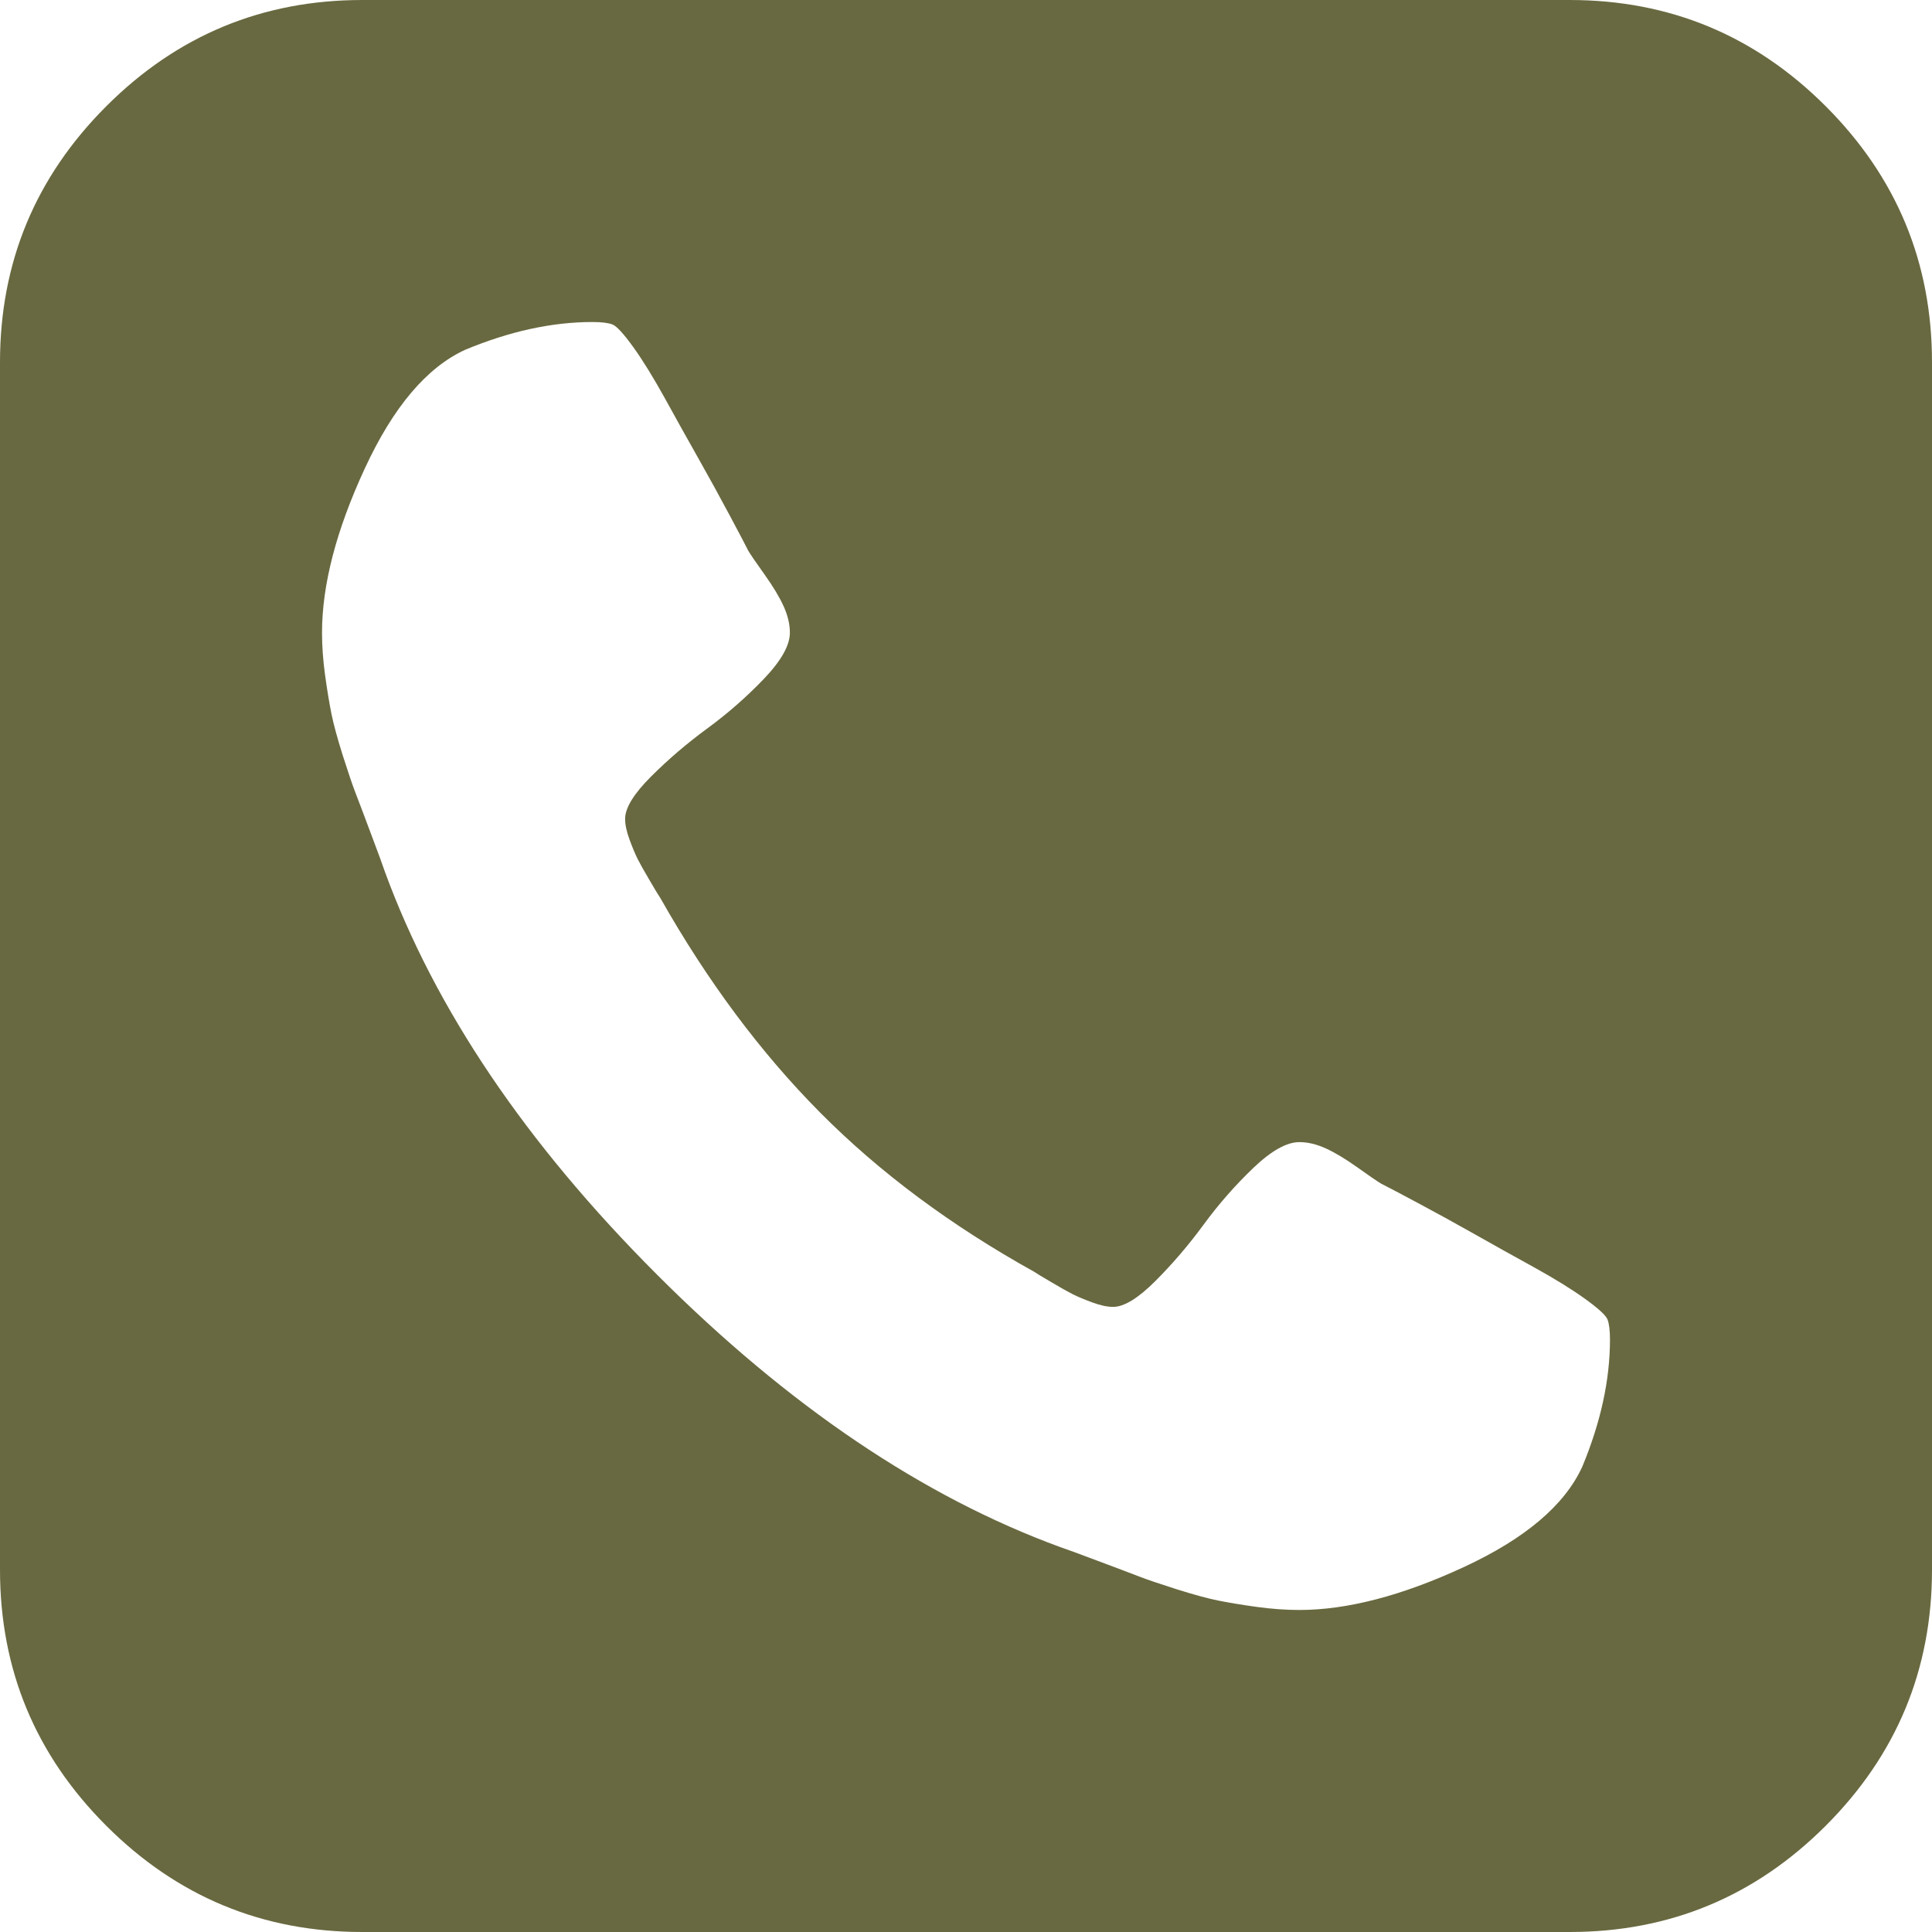 ﻿<?xml version="1.0" encoding="utf-8"?>
<svg version="1.1" xmlns:xlink="http://www.w3.org/1999/xlink" width="25px" height="25px" xmlns="http://www.w3.org/2000/svg">
  <g transform="matrix(1 0 0 1 -1282 -40 )">
    <path d="M 20.475 18.978  C 20.714 18.403  20.833 17.855  20.833 17.334  C 20.833 17.215  20.822 17.128  20.801 17.074  C 20.779 17.019  20.681 16.93  20.508 16.805  C 20.334 16.68  20.114 16.545  19.849 16.398  C 19.583 16.252  19.325 16.108  19.076 15.967  C 18.826 15.826  18.579 15.69  18.335 15.56  C 18.091 15.43  17.936 15.348  17.871 15.316  C 17.817 15.283  17.714 15.213  17.562 15.104  C 17.41 14.996  17.274 14.914  17.155 14.86  C 17.036 14.806  16.922 14.779  16.813 14.779  C 16.65 14.779  16.452 14.89  16.219 15.112  C 15.986 15.335  15.771 15.579  15.576 15.845  C 15.381 16.111  15.172 16.355  14.95 16.577  C 14.727 16.8  14.545 16.911  14.404 16.911  C 14.328 16.911  14.239 16.892  14.136 16.854  C 14.033 16.816  13.949 16.781  13.883 16.748  C 13.818 16.715  13.726 16.664  13.607 16.593  C 13.487 16.523  13.411 16.477  13.379 16.455  C 12.305 15.858  11.382 15.172  10.612 14.396  C 9.842 13.62  9.153 12.695  8.545 11.621  C 8.523 11.589  8.477 11.513  8.407 11.393  C 8.336 11.274  8.285 11.182  8.252 11.117  C 8.219 11.051  8.184 10.967  8.146 10.864  C 8.108 10.761  8.089 10.672  8.089 10.596  C 8.089 10.455  8.2 10.273  8.423 10.05  C 8.645 9.828  8.889 9.619  9.155 9.424  C 9.421 9.229  9.665 9.014  9.888 8.781  C 10.11 8.548  10.221 8.35  10.221 8.187  C 10.221 8.078  10.194 7.964  10.14 7.845  C 10.086 7.726  10.004 7.59  9.896 7.438  C 9.787 7.286  9.717 7.183  9.684 7.129  C 9.652 7.064  9.57 6.909  9.44 6.665  C 9.31 6.421  9.174 6.174  9.033 5.924  C 8.892 5.675  8.748 5.417  8.602 5.151  C 8.455 4.886  8.32 4.666  8.195 4.492  C 8.07 4.319  7.981 4.221  7.926 4.199  C 7.872 4.178  7.785 4.167  7.666 4.167  C 7.145 4.167  6.597 4.286  6.022 4.525  C 5.523 4.753  5.089 5.265  4.72 6.063  C 4.351 6.86  4.167 7.568  4.167 8.187  C 4.167 8.36  4.18 8.545  4.207 8.74  C 4.234 8.936  4.262 9.101  4.289 9.237  C 4.316 9.372  4.365 9.551  4.435 9.774  C 4.506 9.996  4.56 10.156  4.598 10.254  C 4.636 10.352  4.704 10.531  4.801 10.791  C 4.899 11.051  4.959 11.214  4.98 11.279  C 5.632 13.059  6.806 14.798  8.504 16.496  C 10.202 18.194  11.941 19.368  13.721 20.02  C 13.786 20.041  13.949 20.101  14.209 20.199  C 14.469 20.296  14.648 20.364  14.746 20.402  C 14.844 20.44  15.004 20.494  15.226 20.565  C 15.449 20.635  15.628 20.684  15.763 20.711  C 15.899 20.738  16.064 20.766  16.26 20.793  C 16.455 20.82  16.64 20.833  16.813 20.833  C 17.432 20.833  18.14 20.649  18.937 20.28  C 19.735 19.911  20.247 19.477  20.475 18.978  Z M 23.625 1.375  C 24.542 2.292  25 3.396  25 4.688  L 25 20.312  C 25 21.604  24.542 22.708  23.625 23.625  C 22.708 24.542  21.604 25  20.312 25  L 4.688 25  C 3.396 25  2.292 24.542  1.375 23.625  C 0.458 22.708  0 21.604  0 20.312  L 0 4.688  C 0 3.396  0.458 2.292  1.375 1.375  C 2.292 0.458  3.396 0  4.688 0  L 20.312 0  C 21.604 0  22.708 0.458  23.625 1.375  Z " fill-rule="nonzero" fill="#696941" stroke="none" transform="matrix(1 0 0 1 1282 40 )" />
  </g>
</svg>